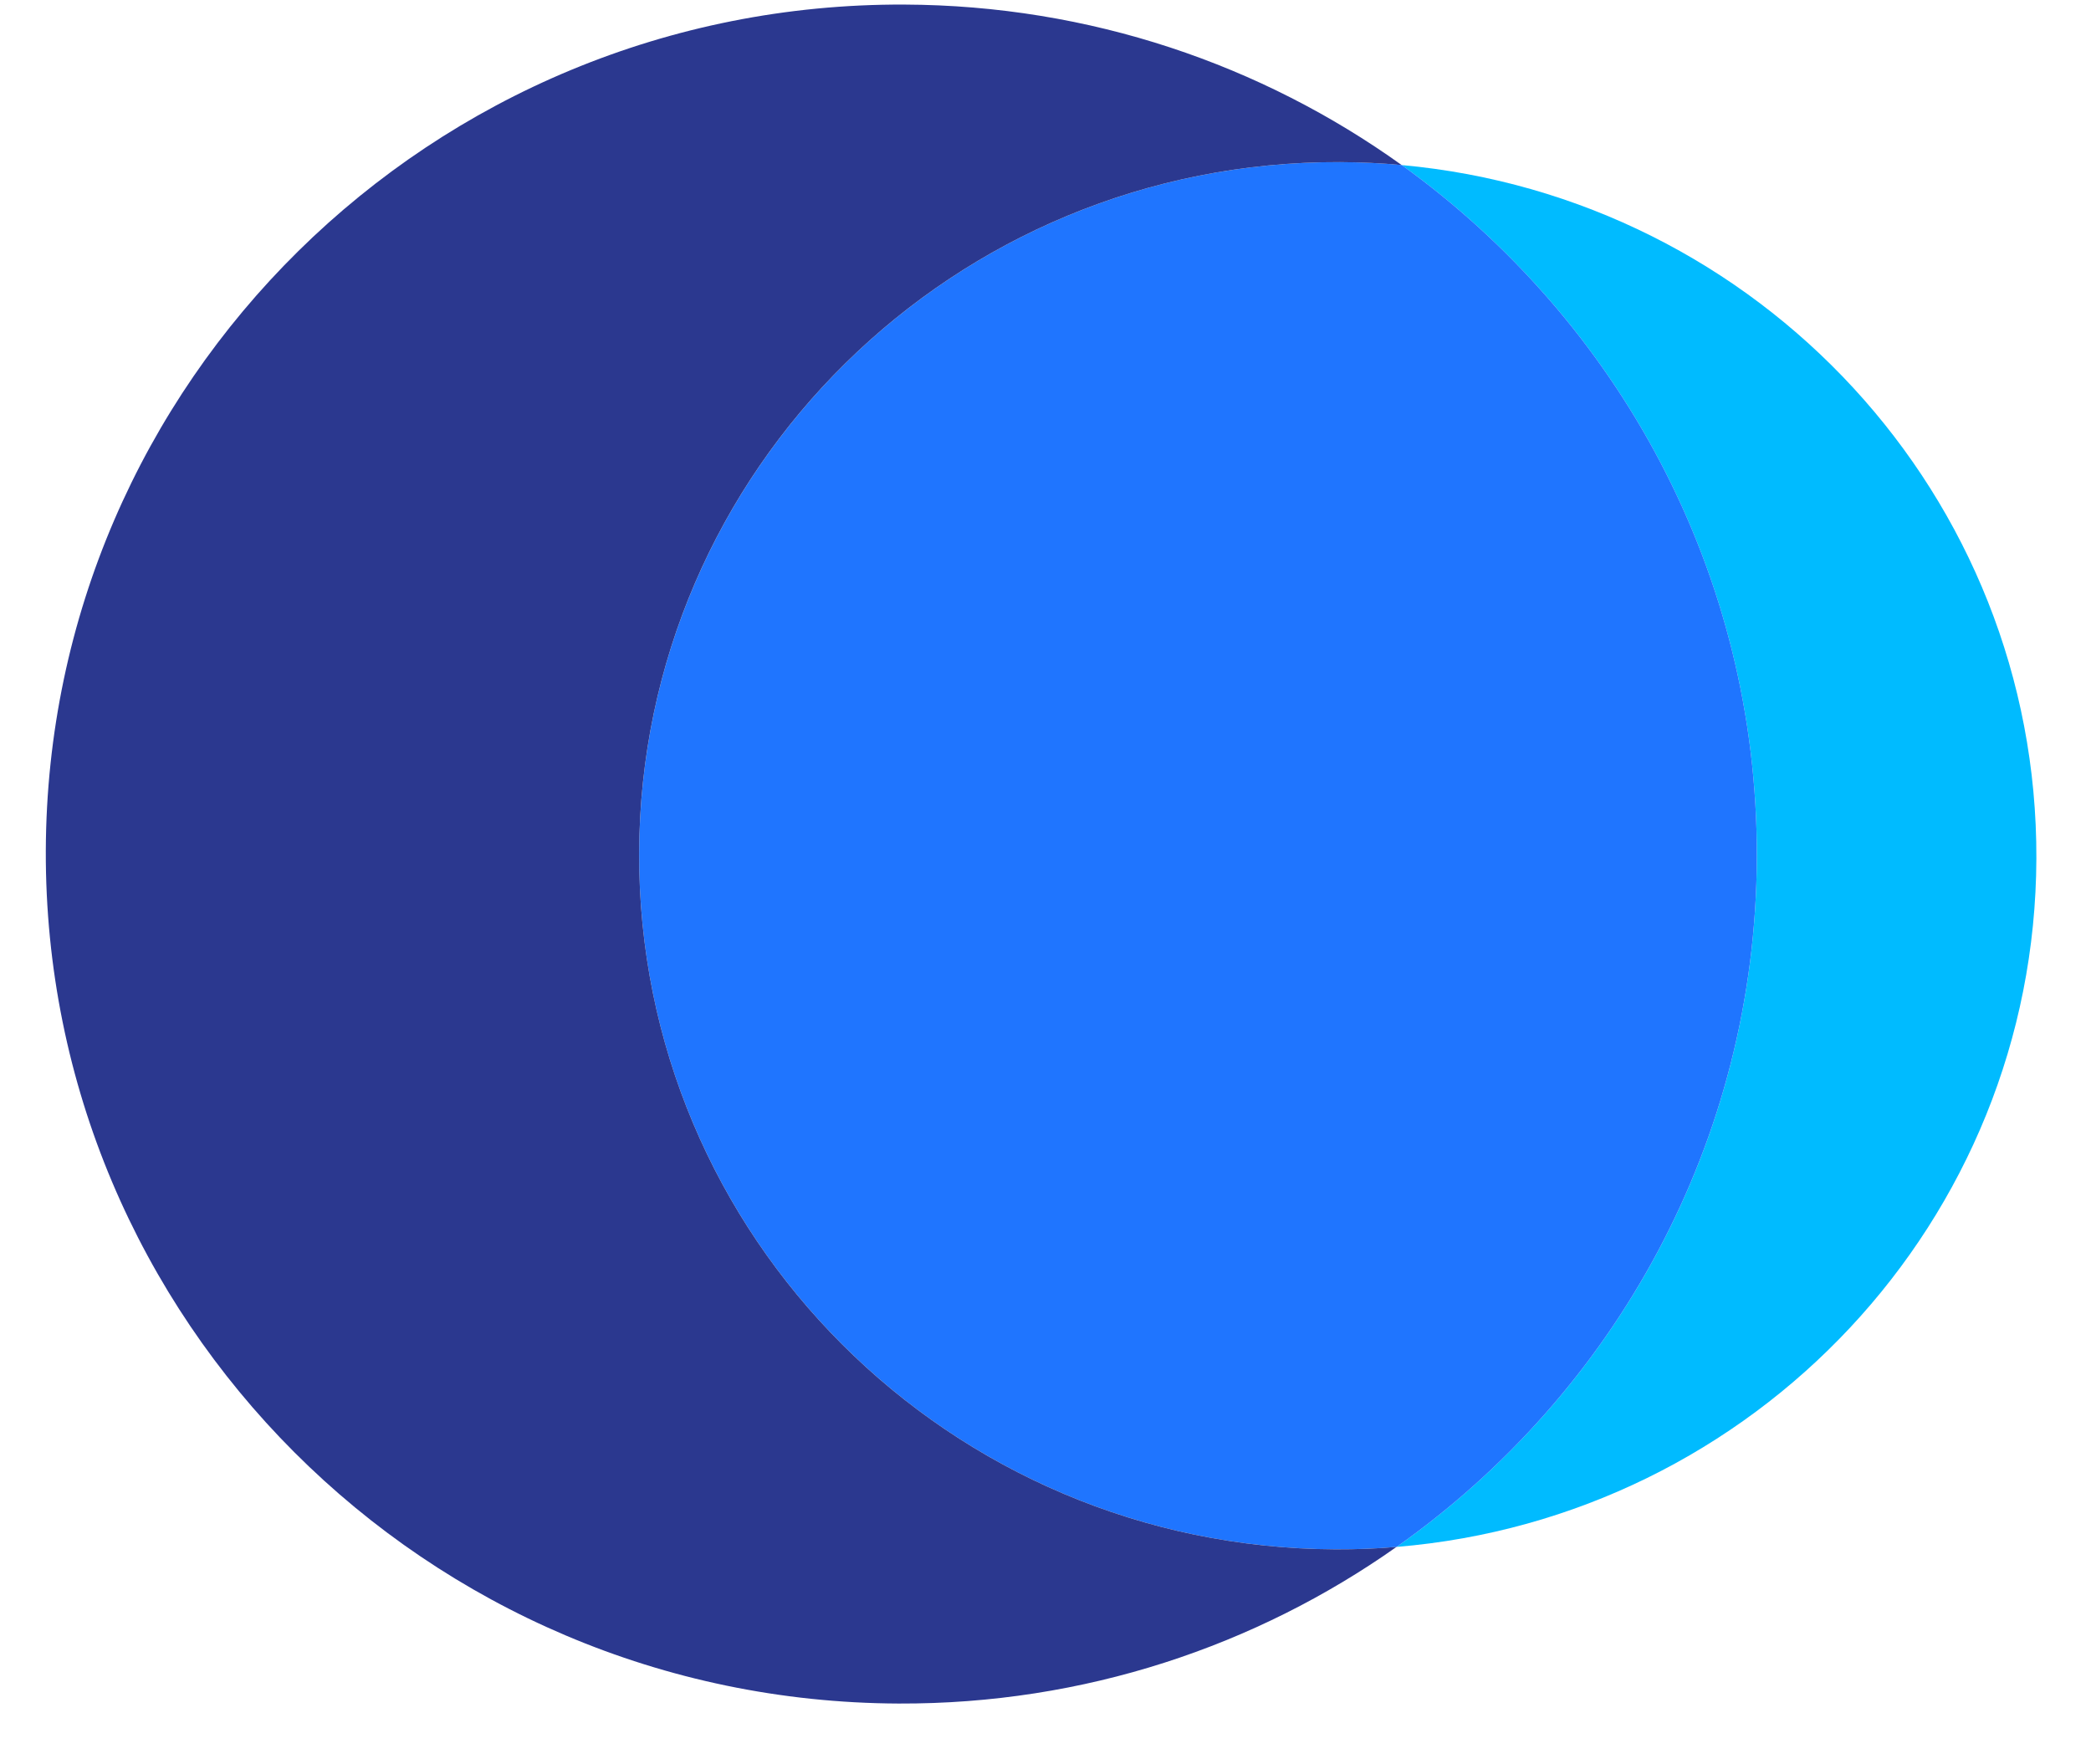 <svg width="32" height="27" viewBox="0 0 32 27" fill="none" xmlns="http://www.w3.org/2000/svg">
<path d="M26.886 13.121C26.9 8.763 24.753 4.9 21.452 2.526C26.915 3.022 31.183 7.589 31.164 13.138C31.145 18.686 26.844 23.224 21.373 23.673C24.698 21.329 26.871 17.479 26.886 13.121Z" fill="#00BBFF"/>
<path d="M20.437 23.71C14.531 23.687 9.761 18.918 9.781 13.054C9.801 7.19 14.602 2.458 20.508 2.481C20.825 2.482 21.142 2.496 21.452 2.526C24.753 4.9 26.9 8.763 26.886 13.12C26.871 17.478 24.698 21.329 21.373 23.673C21.064 23.7 20.754 23.711 20.437 23.71Z" fill="#1F75FF"/>
<path d="M9.781 13.054C9.761 18.918 14.53 23.687 20.437 23.71C20.754 23.711 21.063 23.7 21.372 23.673C19.22 25.191 16.591 26.081 13.752 26.07C6.518 26.041 0.677 20.196 0.701 13.018C0.725 5.841 6.605 0.041 13.838 0.07C16.682 0.081 19.309 0.991 21.451 2.526C21.142 2.496 20.825 2.483 20.508 2.481C14.601 2.458 9.8 7.19 9.781 13.054Z" fill="#2B388F"/>
</svg>
